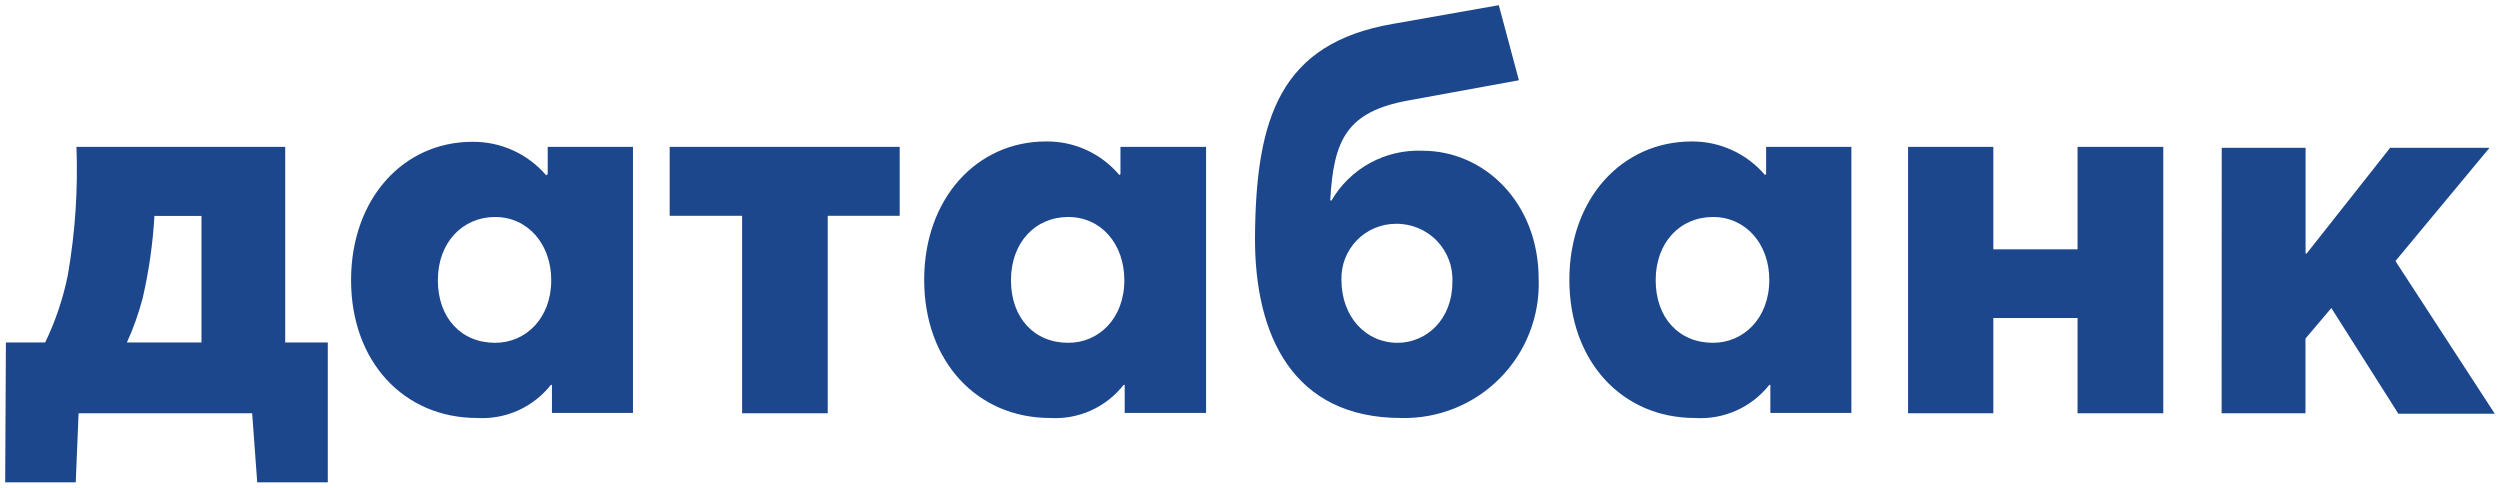<svg width="482" height="94" viewBox="0 0 482 94" fill="none" xmlns="http://www.w3.org/2000/svg">
<path d="M428.327 79.682H444.494V65.278L449.482 59.389L462.407 79.773H481L461.84 50.329L479.98 28.496H460.82L444.721 48.88H444.516V28.496H428.349L428.327 79.682ZM367.876 79.682H384.315V61.314H400.55V79.682H417.08V28.315H400.55V48.065H384.315V28.315H367.876V79.682ZM330.259 66.093C323.729 66.093 319.216 61.314 319.216 54.021C319.216 46.728 323.933 41.836 330.259 41.836C336.585 41.836 341.12 47.023 341.12 53.953C341.12 61.382 336.154 66.093 330.259 66.093ZM326.79 80.588C329.518 80.765 332.248 80.276 334.745 79.163C337.241 78.05 339.429 76.347 341.12 74.201H341.324V79.615H356.947V28.315H340.508V33.569L340.281 33.728C338.531 31.676 336.35 30.034 333.893 28.918C331.436 27.802 328.763 27.241 326.064 27.273C312.686 27.341 302.573 38.28 302.573 53.953C302.573 69.626 312.686 80.588 326.79 80.588ZM269.445 66.093C263.346 66.093 258.63 61.11 258.63 53.953C258.587 52.552 258.827 51.156 259.334 49.848C259.841 48.541 260.605 47.348 261.582 46.34C262.559 45.333 263.728 44.532 265.02 43.984C266.312 43.436 267.701 43.152 269.105 43.15C270.582 43.122 272.048 43.4 273.413 43.965C274.777 44.53 276.01 45.37 277.033 46.434C278.057 47.497 278.85 48.76 279.363 50.143C279.875 51.527 280.096 53.001 280.012 54.474C280.012 61.518 275.069 66.093 269.445 66.093V66.093ZM270.148 80.588C273.678 80.674 277.187 80.038 280.461 78.719C283.736 77.4 286.705 75.426 289.188 72.919C291.67 70.412 293.613 67.424 294.897 64.139C296.182 60.854 296.78 57.342 296.655 53.817C296.655 39.118 286.247 29.062 274.252 29.062C270.721 28.915 267.216 29.736 264.118 31.437C261.021 33.138 258.448 35.653 256.68 38.711L256.475 38.575C257.11 26.933 259.673 21.52 271.531 19.368L292.846 15.473L288.968 1L268.561 4.601C246.907 8.338 242.1 22.562 241.964 45.845C241.896 64.644 249.265 80.588 270.148 80.588V80.588ZM205.956 66.093C199.426 66.093 194.914 61.314 194.914 54.021C194.914 46.728 199.63 41.836 205.956 41.836C212.283 41.836 216.772 47.023 216.772 54.021C216.772 61.382 211.874 66.093 205.956 66.093V66.093ZM202.487 80.588C205.187 80.747 207.885 80.248 210.349 79.136C212.814 78.023 214.971 76.33 216.636 74.201H216.84V79.615H232.531V28.315H216.024V33.569L215.797 33.728C214.066 31.671 211.898 30.025 209.45 28.909C207.003 27.792 204.338 27.233 201.648 27.273C188.383 27.273 178.18 38.212 178.18 53.953C178.18 69.694 188.383 80.588 202.487 80.588V80.588ZM143.079 79.682H159.587V41.61H173.463V28.315H129.112V41.61H143.079V79.682ZM95.463 66.093C88.932 66.093 84.42 61.314 84.42 54.021C84.42 46.728 89.204 41.836 95.463 41.836C101.721 41.836 106.278 47.023 106.278 54.021C106.278 61.382 101.358 66.093 95.463 66.093V66.093ZM91.993 80.588C94.703 80.746 97.411 80.248 99.886 79.136C102.361 78.024 104.531 76.331 106.21 74.201H106.415V79.615H122.037V28.315H105.598V33.569L105.303 33.796C103.547 31.745 101.361 30.105 98.901 28.99C96.441 27.874 93.765 27.311 91.064 27.341C77.799 27.341 67.686 38.28 67.686 54.021C67.686 69.762 77.89 80.588 91.993 80.588V80.588ZM24.468 66.025C25.722 63.27 26.739 60.414 27.507 57.486C28.712 52.276 29.47 46.972 29.774 41.632H38.844V66.025H24.468ZM63.197 66.025H54.988V28.315H14.741C15.053 36.571 14.498 44.838 13.086 52.979C12.183 57.495 10.713 61.878 8.709 66.025H1.136L1 93H14.605L15.149 79.682H48.617L49.592 93H63.197V66.025Z" fill="#1D478C"/>
</svg>
